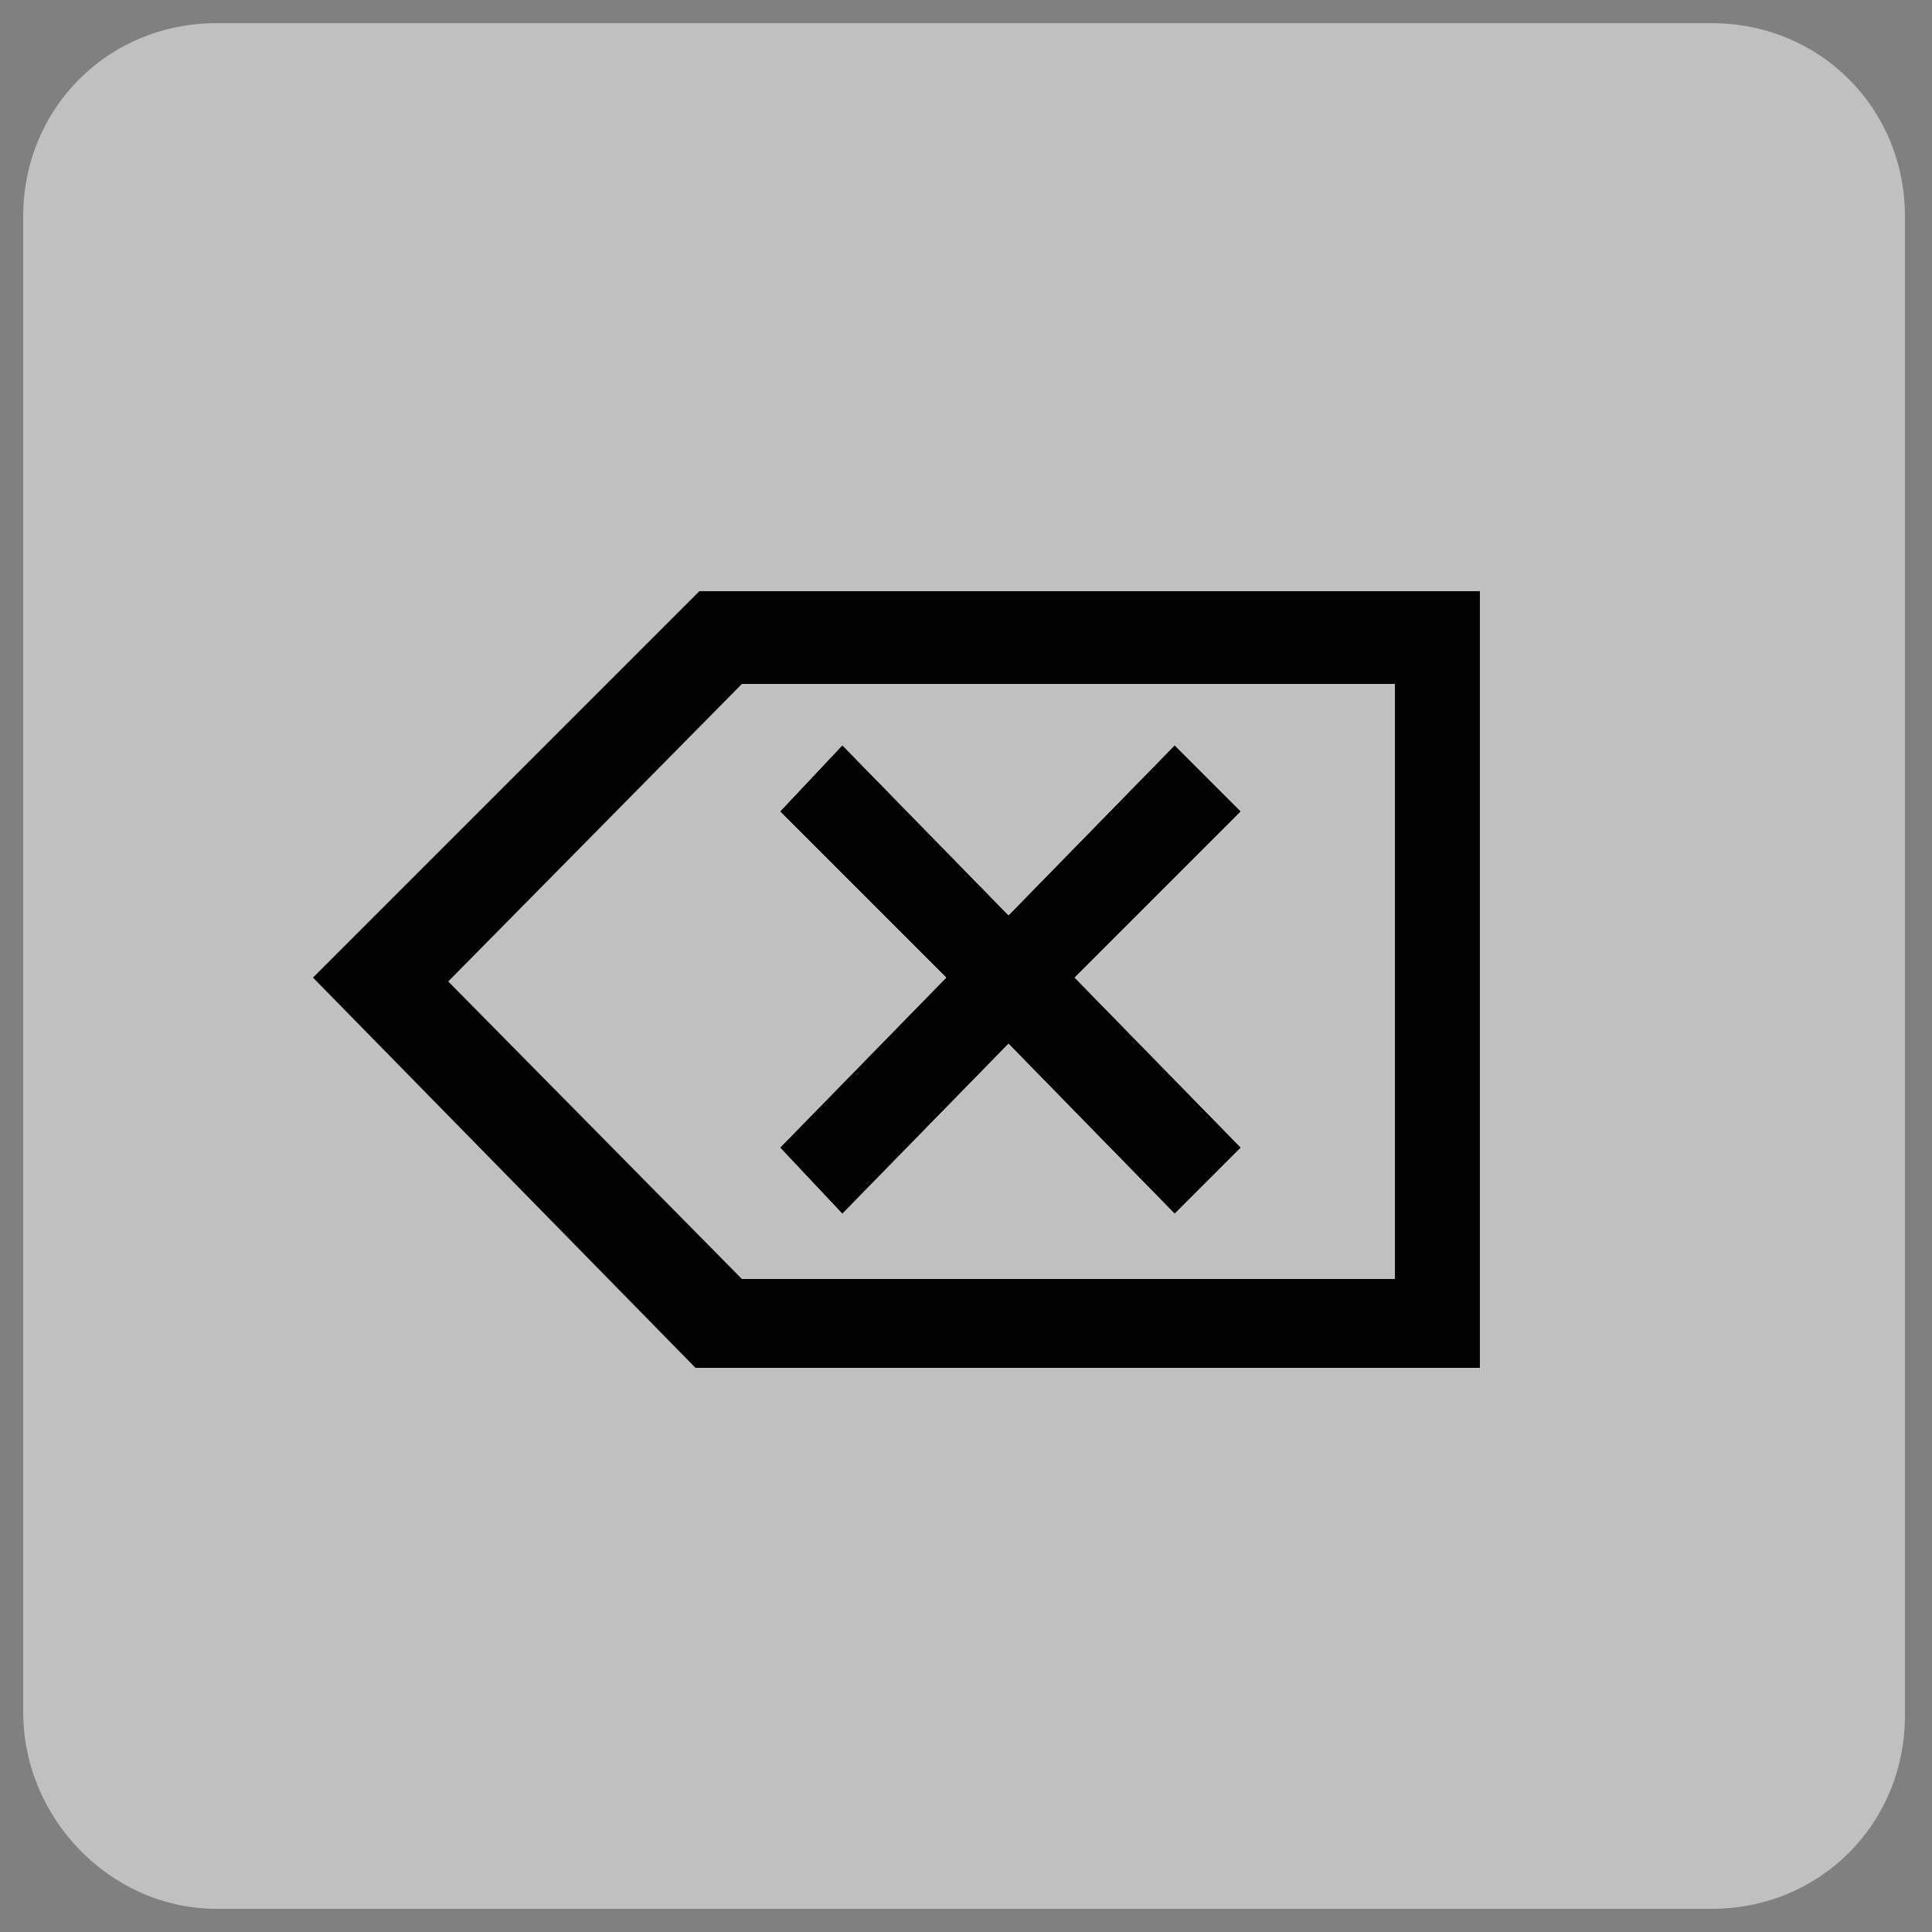 <?xml version="1.0" encoding="utf-8"?>
<!-- Generator: Adobe Illustrator 25.4.2, SVG Export Plug-In . SVG Version: 6.00 Build 0)  -->
<svg version="1.1" xmlns="http://www.w3.org/2000/svg" xmlns:xlink="http://www.w3.org/1999/xlink" x="0px" y="0px"
	 viewBox="0 0 50 50" style="enable-background:new 0 0 50 50;" xml:space="preserve">
<rect x="0" y="0" width="50" height="50" fill="#808080" stroke="none"/>
<style type="text/css">
	.st0{opacity:0.5;fill:#FFFFFF;}
	.st1{fill:#020203;}
</style>
<g id="Capa_1">
	<path class="st0" d="M5.6,49.4h38.7c2.8,0,5-2.2,5-5V5.6c0-2.8-2.2-5-5-5H5.6c-2.8,0-5,2.2-5,5v38.7C0.6,47.1,2.9,49.4,5.6,49.4z"
		/>
</g>
<g id="Capa_2">
	<polygon class="st1" points="20.2,29.7 24.5,25.3 20.2,21 21.8,19.3 26.1,23.7 30.4,19.3 32.1,21 27.8,25.3 32.1,29.7 30.4,31.4 
		26.1,27 21.8,31.4 	"/>
	<path class="st1" d="M18.1,15.3l-10,10L18,35.4h20.3V15.3H18.1z M36.1,33.1H19.2l-7.6-7.7l7.6-7.7h16.9V33.1z"/>
	<polygon class="st1" points="27.8,25.3 32.1,29.7 30.4,31.4 26.1,27 21.8,31.4 20.2,29.7 24.5,25.3 20.2,21 21.8,19.3 26.1,23.7 
		30.4,19.3 32.1,21 	"/>
	<polygon class="st1" points="27.8,25.3 32.1,29.7 30.4,31.4 26.1,27 21.8,31.4 20.2,29.7 24.5,25.3 20.2,21 21.8,19.3 26.1,23.7 
		30.4,19.3 32.1,21 	"/>
</g>
</svg>
